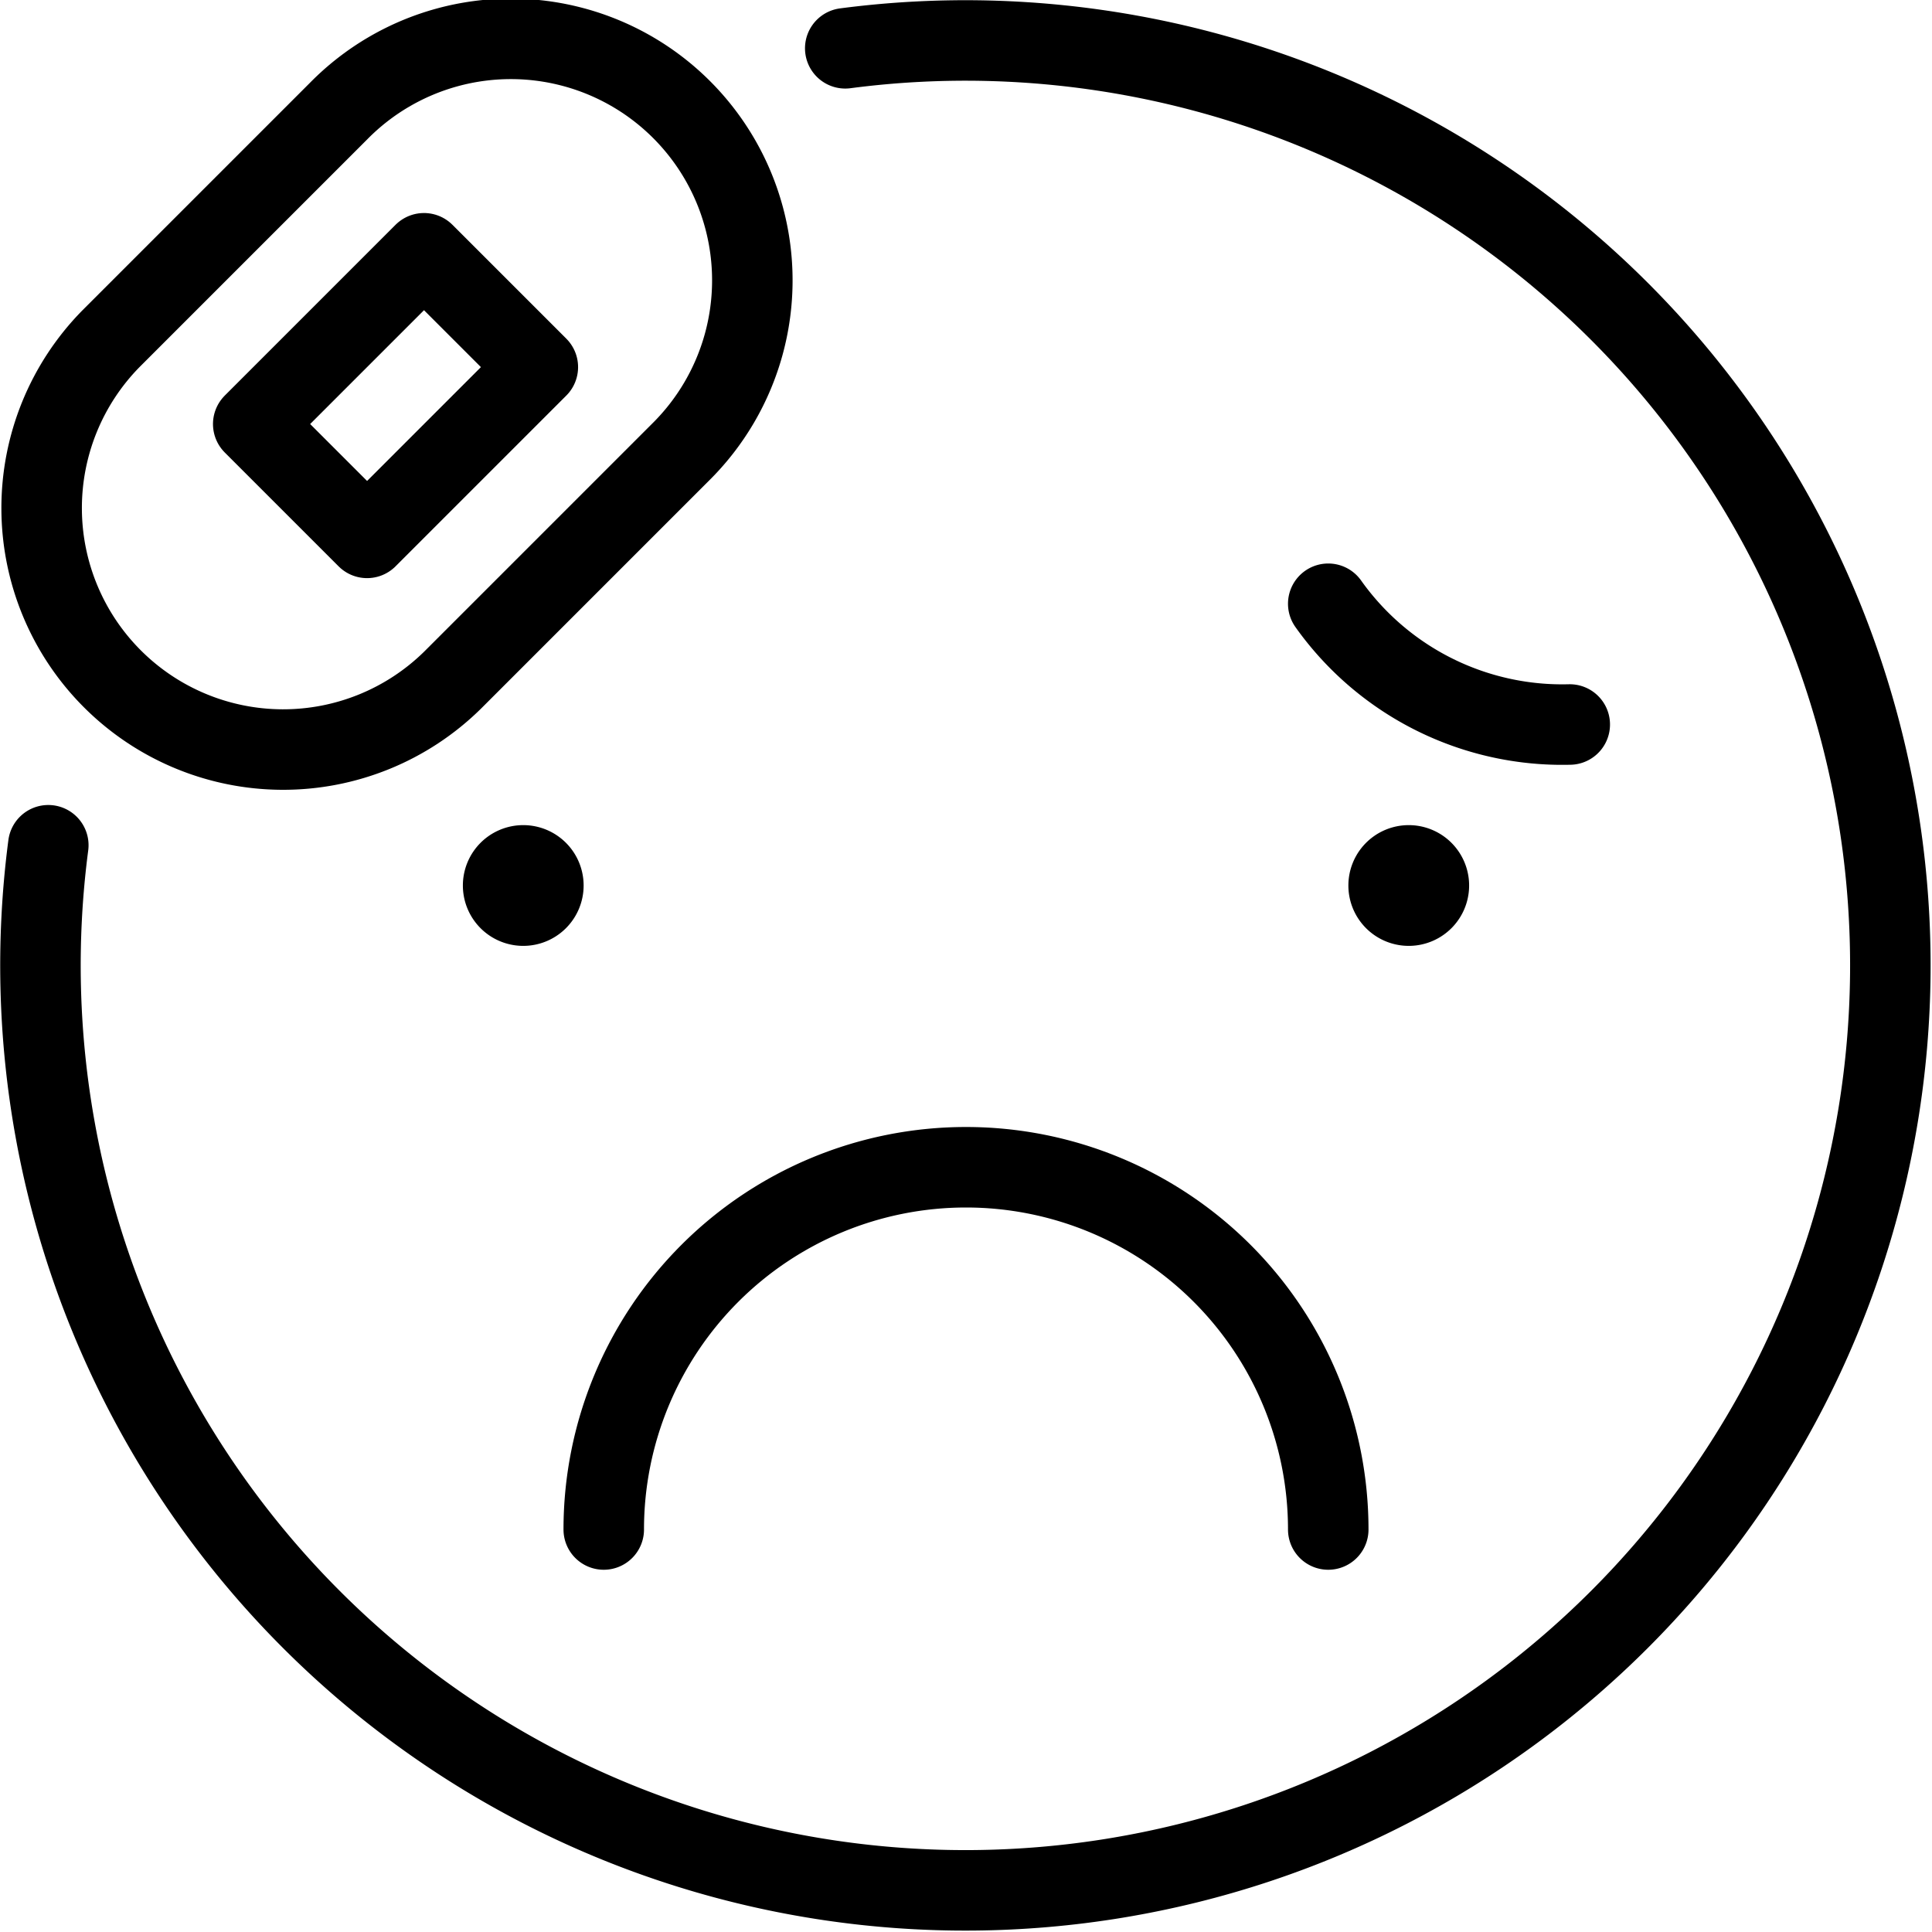<svg xmlns="http://www.w3.org/2000/svg" viewBox="0 0 24 24"><defs><style>.a{fill:none;stroke:currentColor;stroke-linecap:round;stroke-linejoin:round;}</style></defs><title>smiley-head-patch</title><path class="a" d="M16.5,7.5a3.564,3.564,0,0,0,3,1.5"/><path class="a" d="M6.5,11.25A.25.25,0,1,1,6.75,11a.25.25,0,0,1-.25.25"/><path class="a" d="M17.5,11.25a.25.25,0,1,0-.25-.25.25.25,0,0,0,.25.25"/><path class="a" d="M7.5,19a4.5,4.5,0,0,1,9,0"/><path class="a" d="M4.207,1.379,1.379,4.207A3,3,0,0,0,5.621,8.45L8.45,5.621A3,3,0,1,0,4.207,1.379Z"/><rect class="a" x="3.414" y="3.914" width="3" height="2" transform="translate(-2.036 4.914) rotate(-45)"/><path class="a" d="M.6,10.5A11.49,11.49,0,1,0,10.5.6"/></svg>